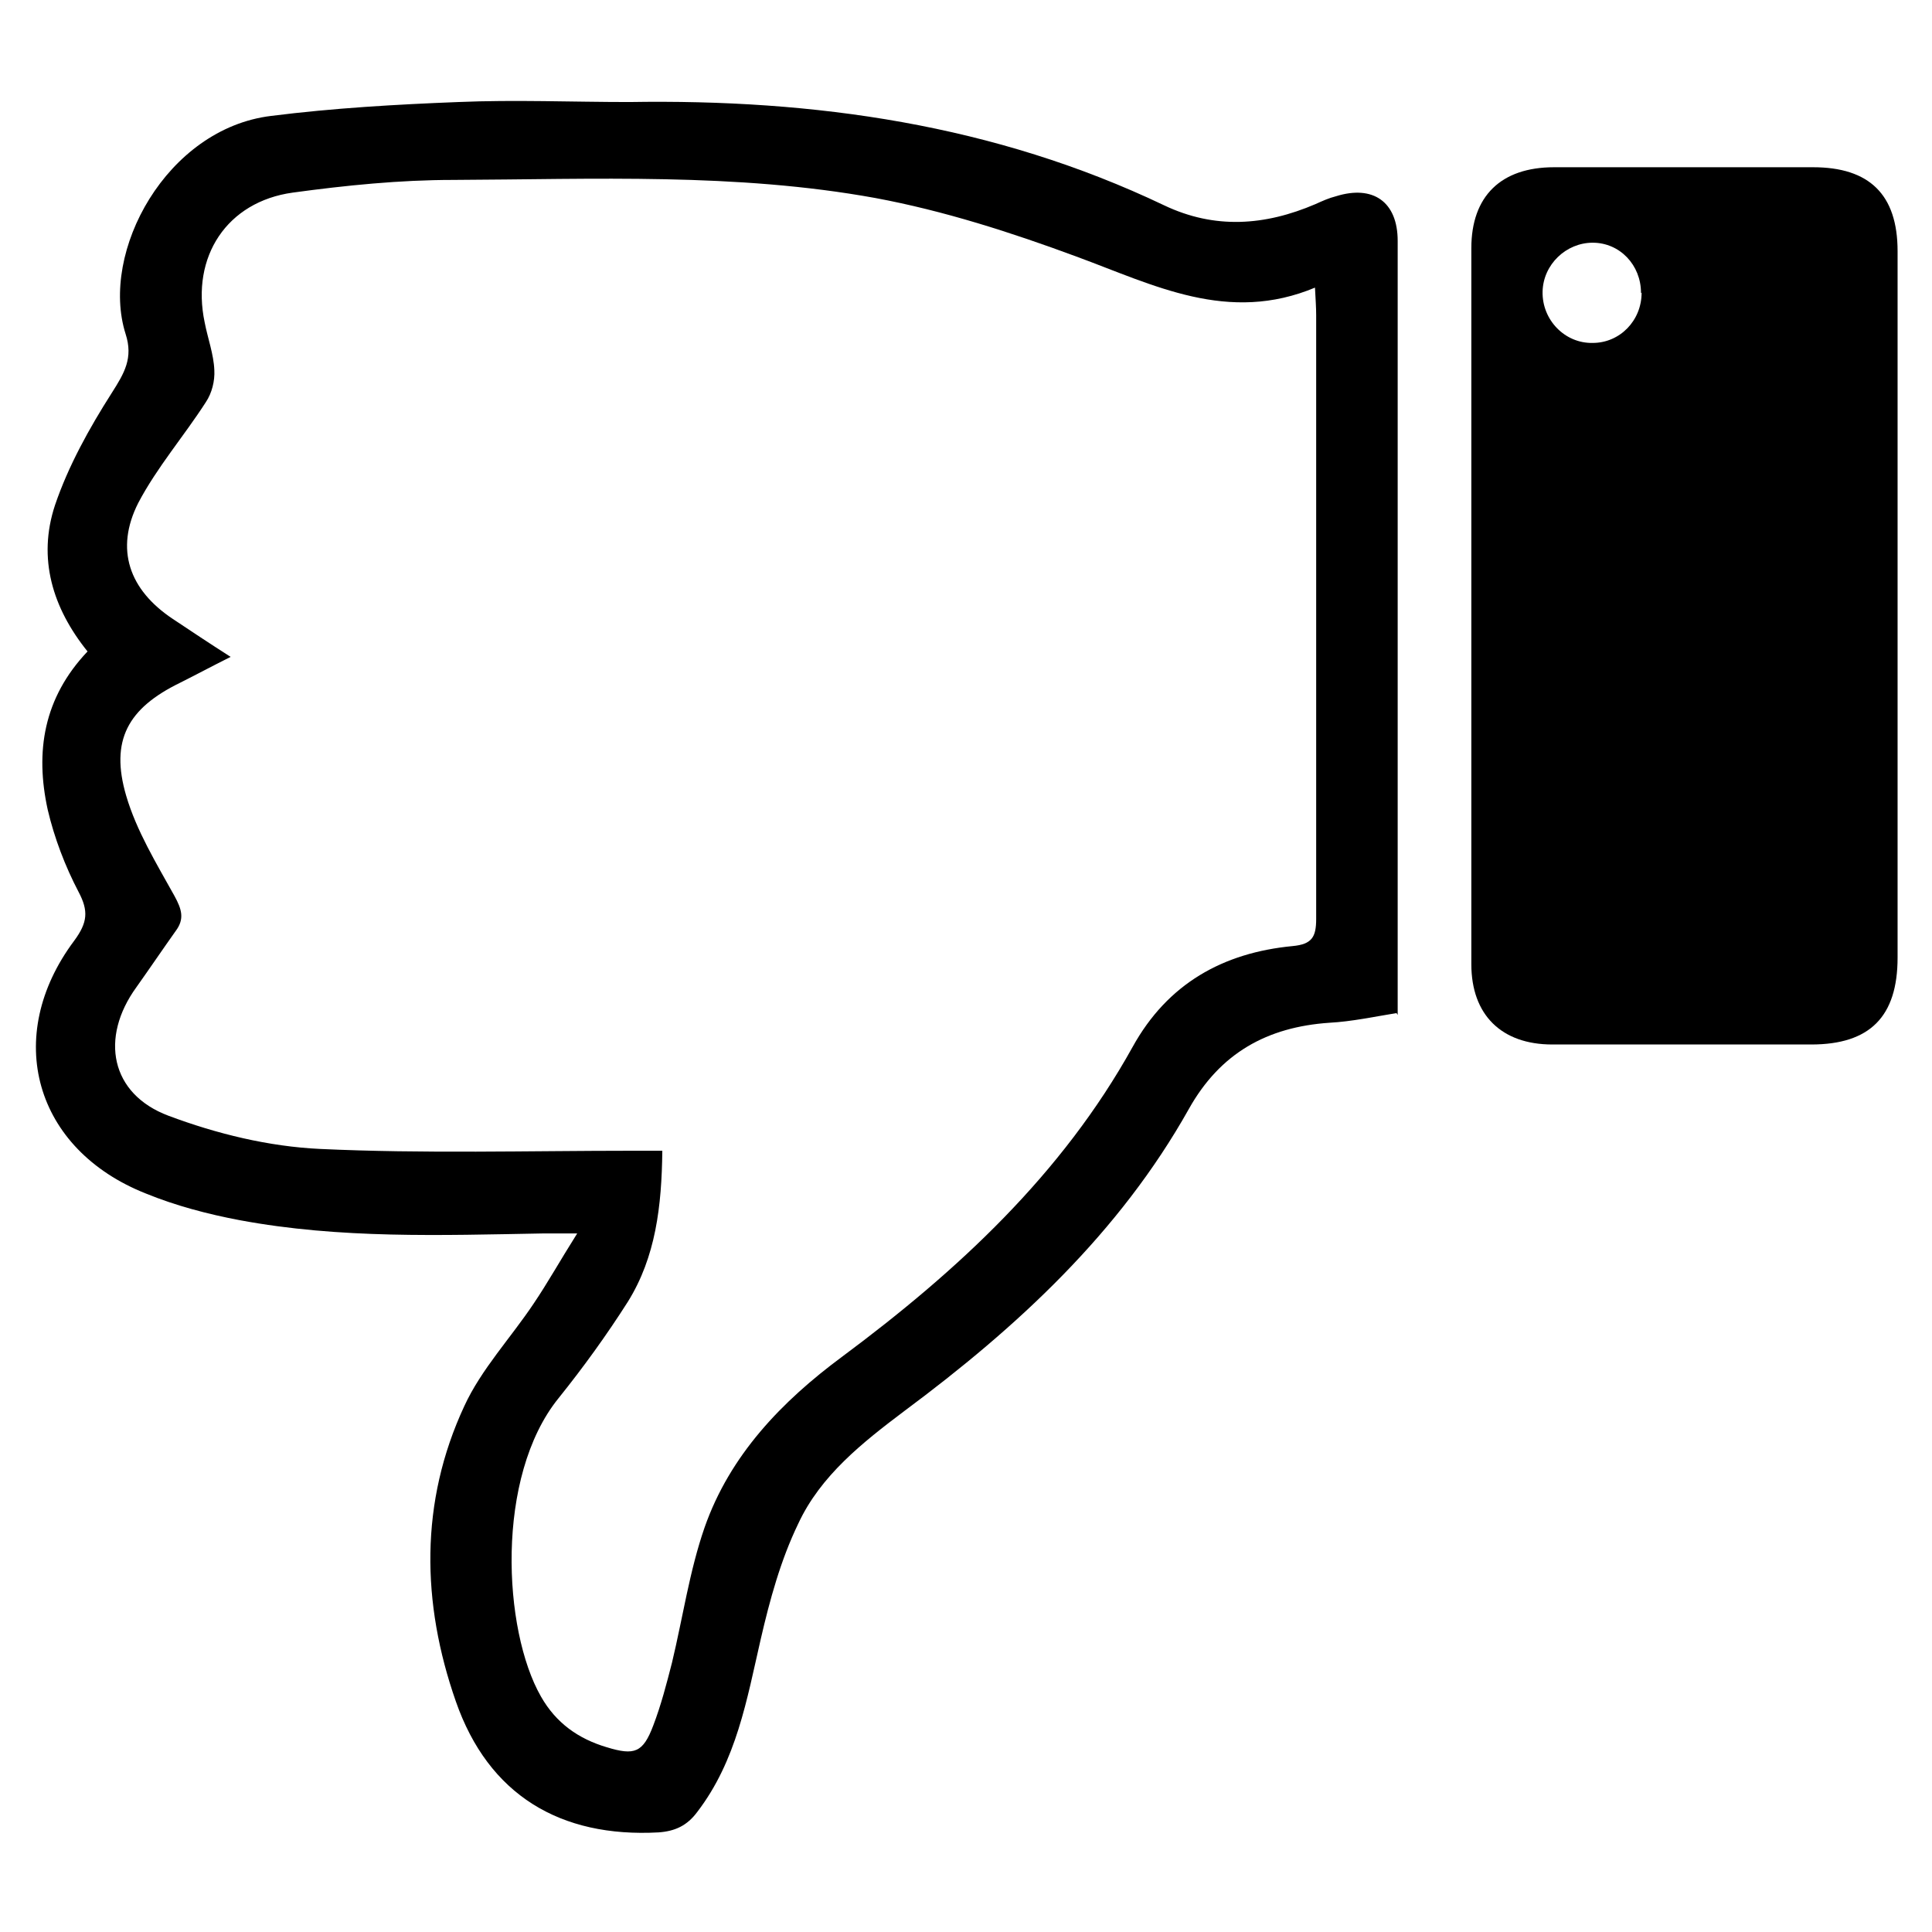 <?xml version="1.0" encoding="UTF-8"?>
<svg id="Layer_1" data-name="Layer 1" xmlns="http://www.w3.org/2000/svg" viewBox="0 0 32 32">
  <path d="m23.13,16.78c-.37.06-.74.14-1.11.16-1.03.07-1.81.5-2.33,1.43-1.15,2.05-2.84,3.61-4.71,5-.69.52-1.39,1.07-1.76,1.87-.29.6-.47,1.26-.62,1.91-.23,1-.4,2.01-1.05,2.86-.17.23-.37.32-.64.34-1.63.09-2.82-.62-3.36-2.17-.57-1.63-.6-3.3.14-4.89.28-.61.77-1.13,1.15-1.7.23-.34.43-.7.72-1.16-.28,0-.43,0-.58,0-1.67.03-3.35.09-5.01-.22-.53-.1-1.06-.24-1.55-.44-1.85-.73-2.38-2.6-1.19-4.19.22-.3.24-.49.07-.81-.22-.42-.4-.89-.51-1.36-.21-.96-.07-1.85.66-2.62-.58-.72-.83-1.54-.54-2.42.22-.65.57-1.28.94-1.86.21-.33.36-.58.23-.98-.43-1.36.68-3.4,2.41-3.61,1.03-.13,2.07-.19,3.1-.23.94-.04,1.89,0,2.83,0,3.07-.05,6.05.37,8.86,1.71.84.4,1.67.34,2.51-.02.11-.05.22-.1.34-.13.61-.19,1.02.09,1.02.74,0,2.89,0,5.78,0,8.66,0,1.37,0,2.75,0,4.16Zm-1.34-12.02c-1.45.61-2.68-.04-3.96-.51-1.08-.4-2.2-.76-3.33-.97-2.31-.42-4.66-.31-6.99-.3-.89,0-1.78.09-2.66.21-1.09.15-1.69,1.06-1.46,2.15.05.26.15.53.16.79.01.18-.04.38-.14.53-.36.56-.81,1.08-1.12,1.67-.39.77-.15,1.44.57,1.92.3.2.6.4.96.63-.32.16-.58.3-.84.43-.86.42-1.16.95-.89,1.87.17.58.5,1.12.8,1.66.12.22.17.38.02.58-.22.31-.43.62-.65.93-.61.84-.43,1.77.53,2.13.8.3,1.66.51,2.51.55,1.72.08,3.45.03,5.18.03.16,0,.31,0,.49,0-.01.92-.11,1.76-.57,2.5-.35.55-.74,1.09-1.15,1.6-1.05,1.3-.92,3.84-.29,4.94.25.44.62.7,1.09.84.46.14.6.09.77-.36.13-.34.22-.69.31-1.04.18-.75.29-1.52.54-2.24.42-1.2,1.28-2.09,2.28-2.83,1.91-1.42,3.64-3.02,4.81-5.13.58-1.05,1.5-1.56,2.65-1.67.32-.03.39-.15.39-.45,0-3.33,0-6.67,0-10,0-.13-.01-.26-.02-.46Z"/>
  <path d="m31.43,10.03c0,1.94,0,3.89,0,5.83,0,.98-.46,1.44-1.43,1.44-1.43,0-2.86,0-4.29,0-.84,0-1.34-.49-1.34-1.33,0-3.95,0-7.91,0-11.86,0-.86.49-1.34,1.37-1.34,1.43,0,2.86,0,4.29,0,.93,0,1.4.45,1.4,1.39,0,1.96,0,3.91,0,5.87Zm-4.25-5.18c0-.46-.35-.83-.8-.83-.44,0-.82.36-.83.81-.01.47.37.86.83.85.45,0,.81-.37.81-.83Z"/>
</svg>